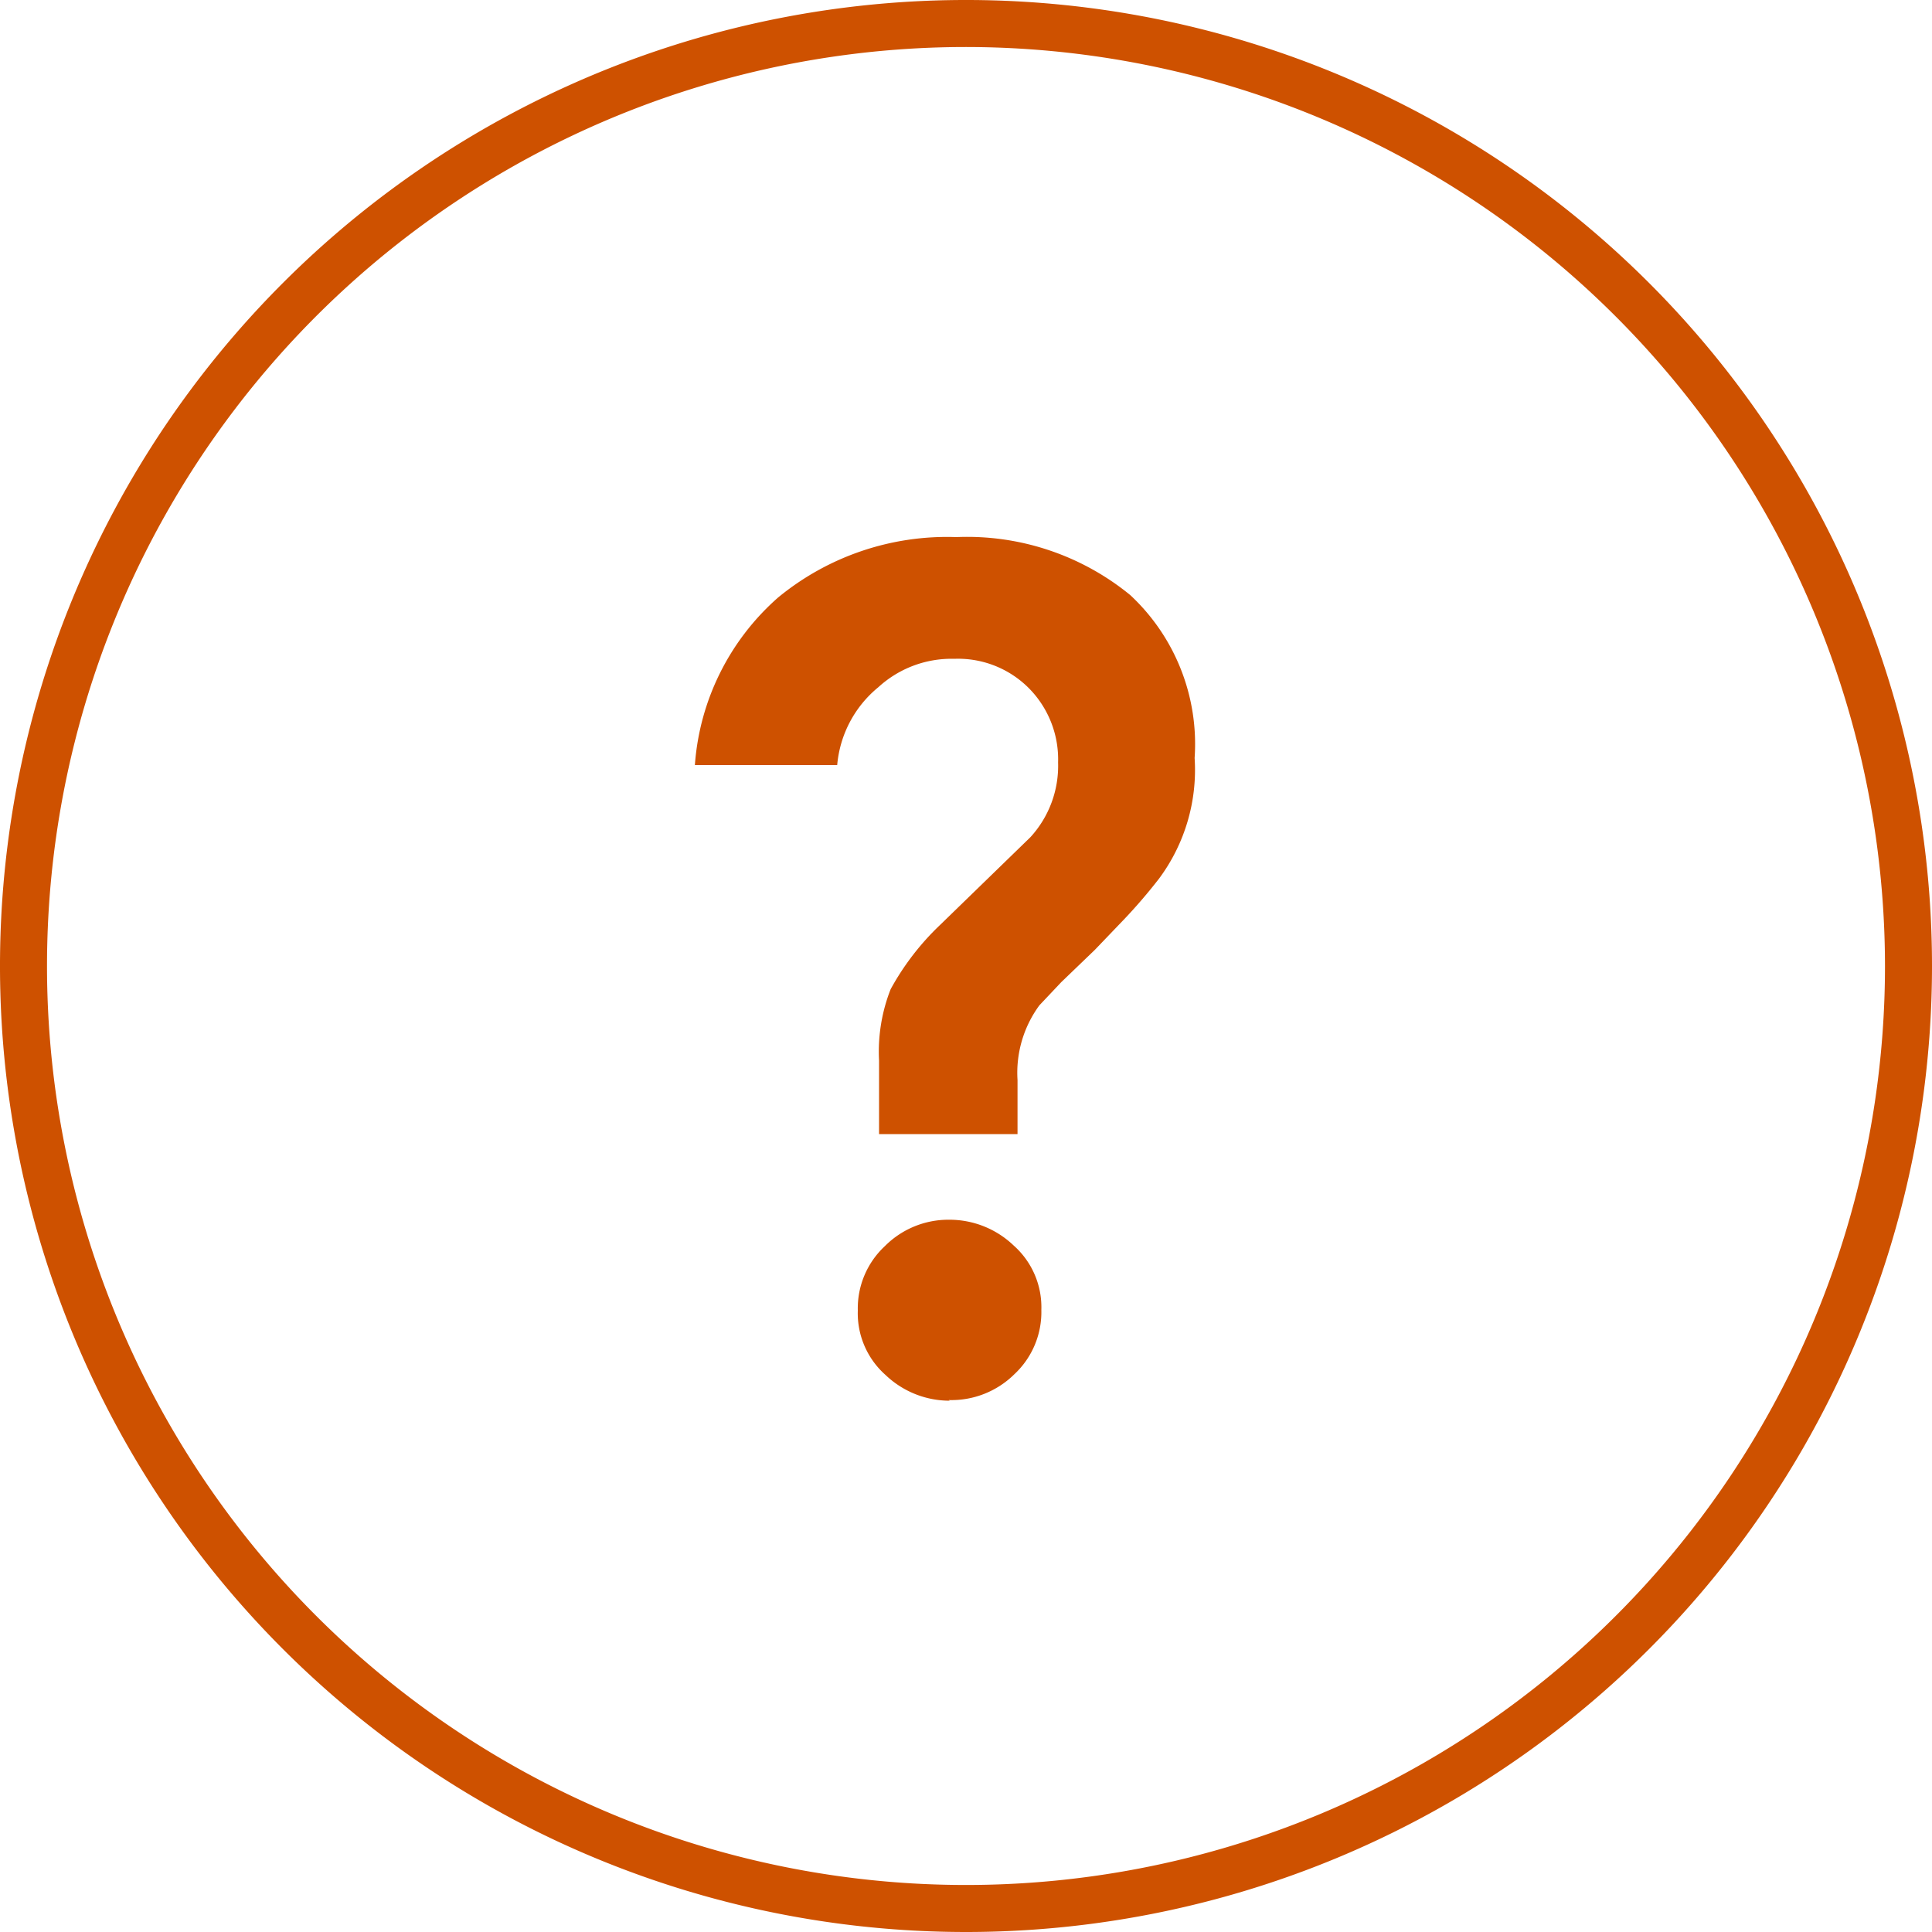 <svg id="Ebene_1" data-name="Ebene 1" xmlns="http://www.w3.org/2000/svg" viewBox="0 0 30 30"><defs><style>.cls-1{fill:#CE5100;}</style></defs><title>icons_header</title><path class="cls-1" d="M15.75,17.61h-2.1V16.47a2.65,2.65,0,0,1,.18-1.11,4.07,4.07,0,0,1,.77-1L16,13a1.64,1.64,0,0,0,.43-1.16,1.57,1.57,0,0,0-.45-1.15,1.55,1.55,0,0,0-1.16-.46,1.68,1.68,0,0,0-1.18.44A1.76,1.76,0,0,0,13,11.88H10.79a3.83,3.83,0,0,1,1.29-2.6,4.13,4.13,0,0,1,2.77-.94,4,4,0,0,1,2.7.9,3.16,3.16,0,0,1,1,2.53A2.83,2.83,0,0,1,18,13.64a8.27,8.27,0,0,1-.54.63L17,14.75l-0.52.5-0.34.36a1.77,1.77,0,0,0-.34,1.16v0.84Zm-1,4.14a1.44,1.44,0,0,1-1-.4,1.28,1.28,0,0,1-.43-1,1.32,1.32,0,0,1,.42-1,1.39,1.39,0,0,1,1-.41,1.44,1.44,0,0,1,1,.4,1.28,1.28,0,0,1,.43,1,1.32,1.32,0,0,1-.42,1A1.39,1.39,0,0,1,14.73,21.74Z"/><path class="cls-1" d="M15,30A15,15,0,1,1,30,15,15,15,0,0,1,15,30ZM15,0.73A14.27,14.27,0,1,0,29.27,15,14.28,14.28,0,0,0,15,.73Z"/></svg>